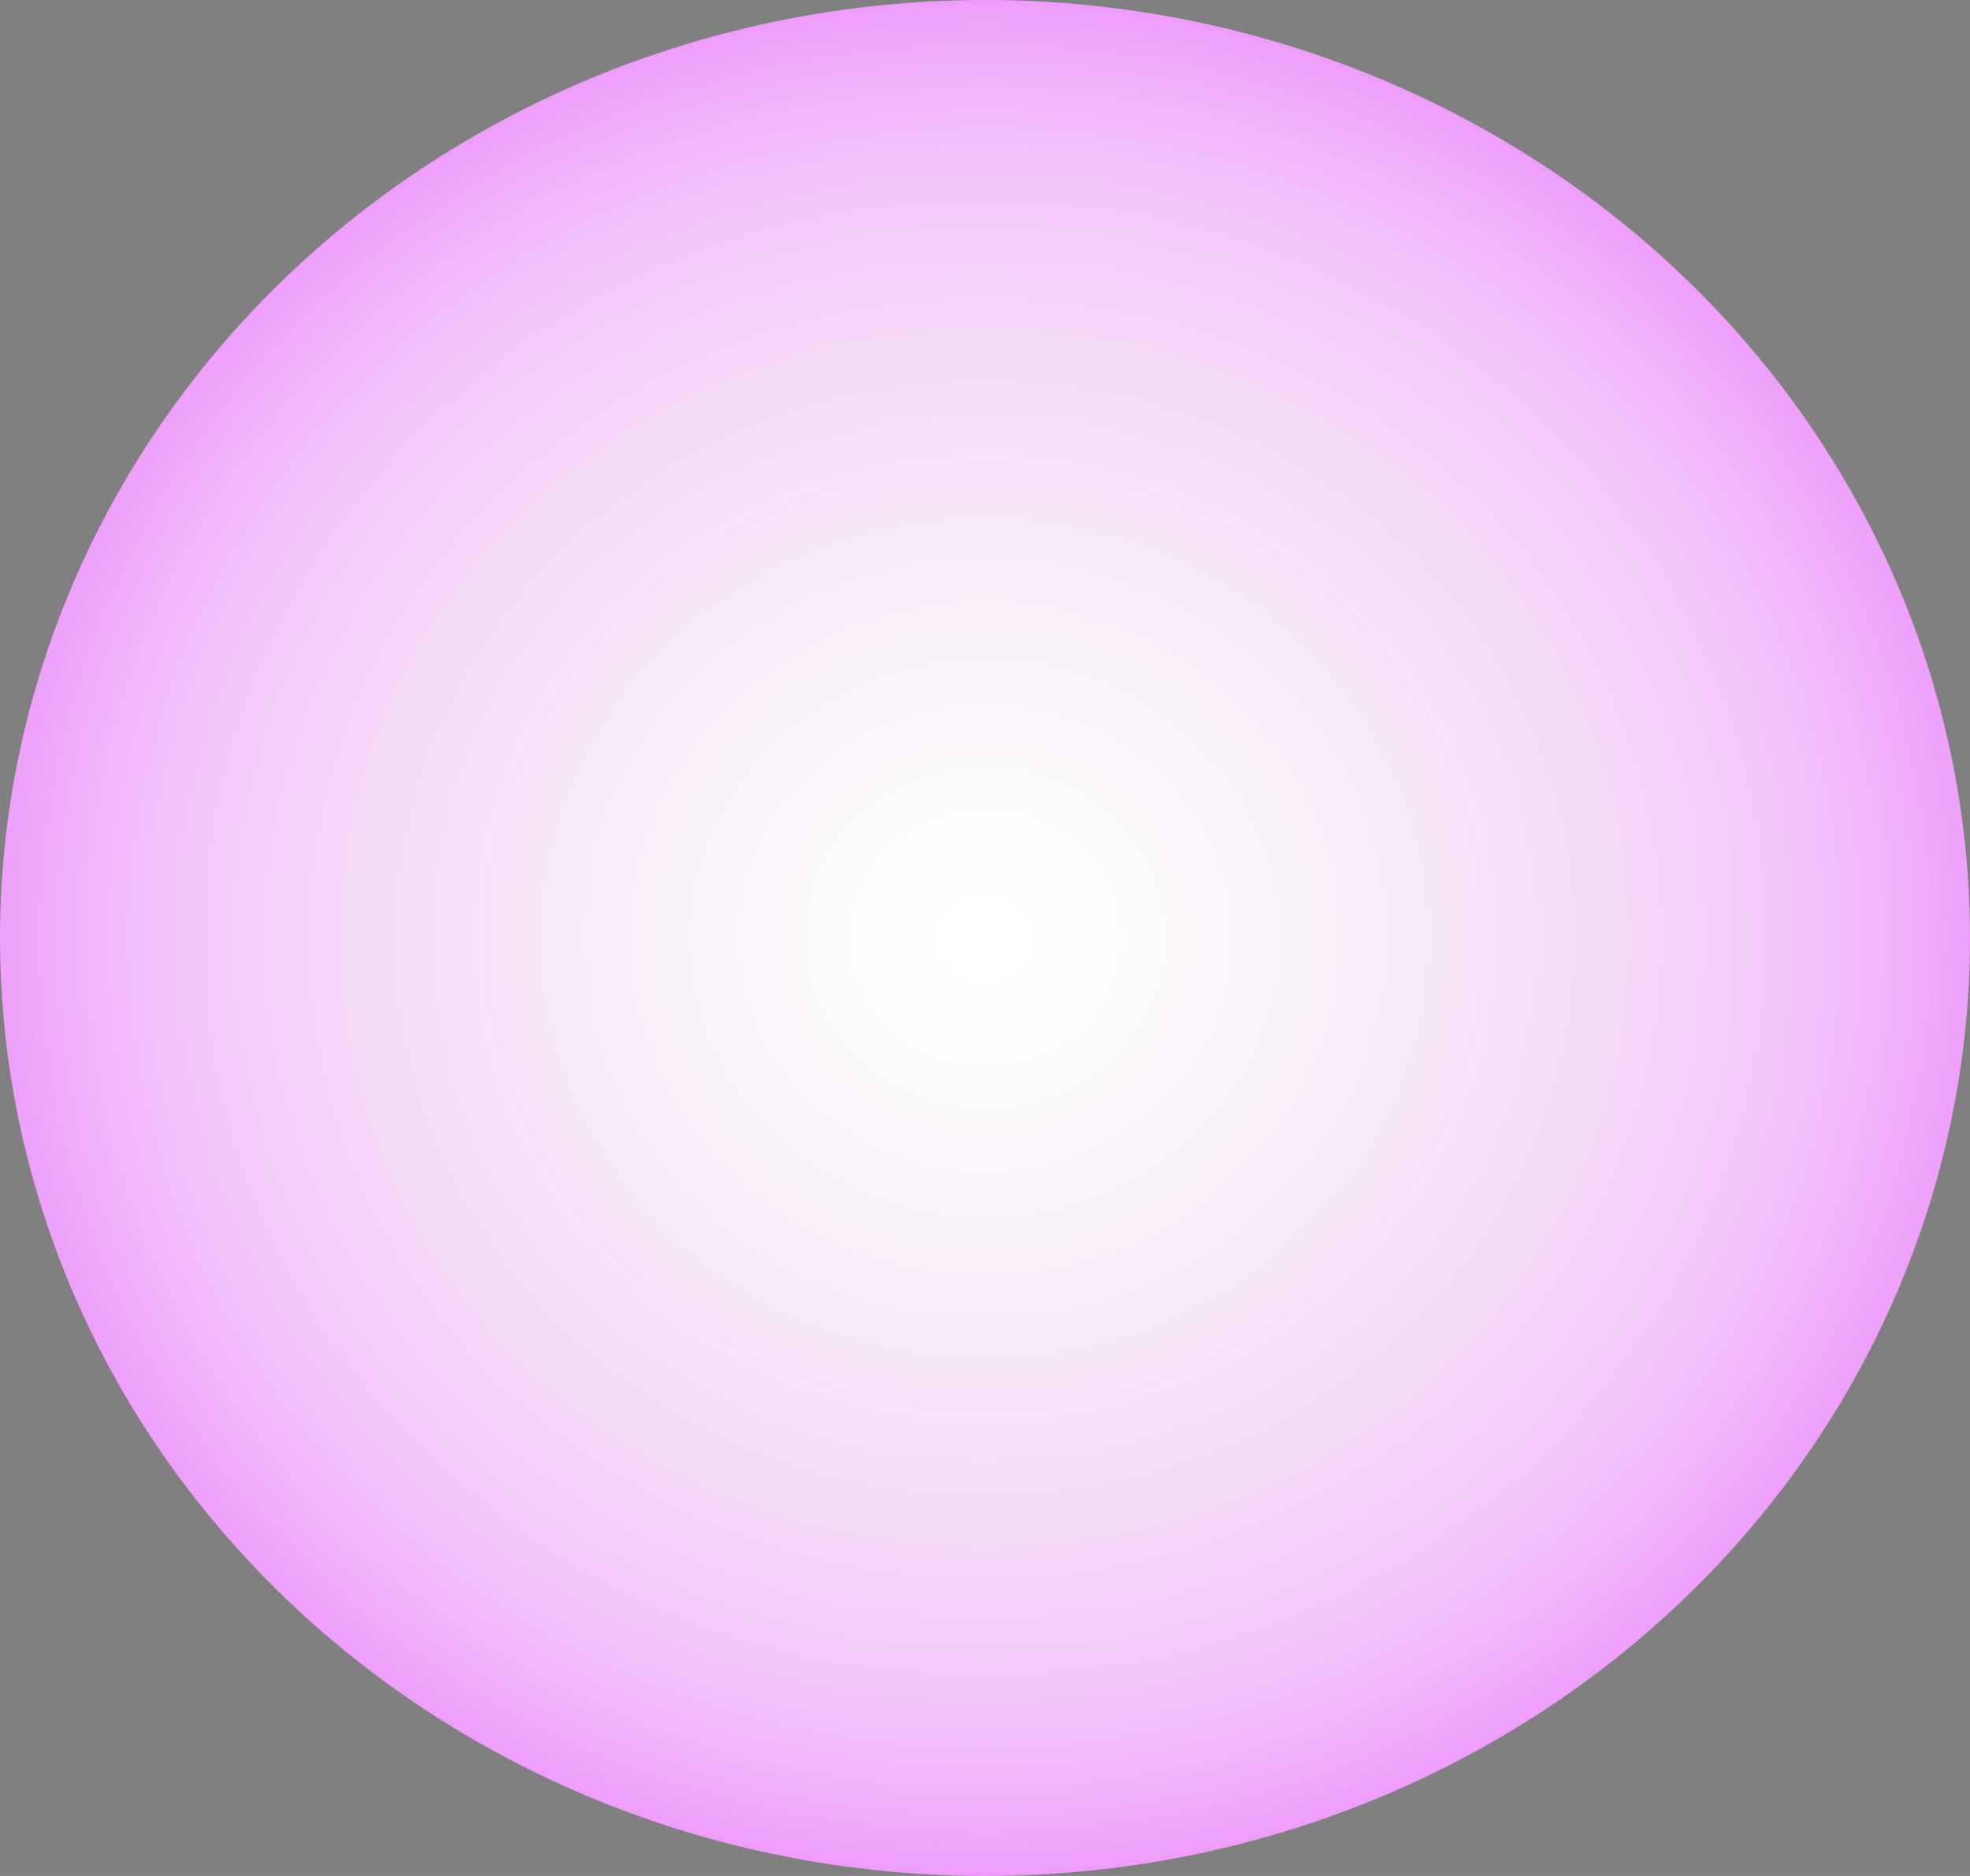 <svg width="483" height="460" viewBox="0 0 483 460" fill="none" xmlns="http://www.w3.org/2000/svg">
<rect x="0" y="0" width="483" height="460" fill="#808080" stroke="none"/>
<ellipse cx="241.5" cy="230" rx="241.5" ry="230" fill="#EE9DFB"/>
<ellipse cx="241.5" cy="230" rx="241.5" ry="230" fill="url(#paint0_radial)"/>
<ellipse cx="241.5" cy="230" rx="241.5" ry="230" fill="url(#paint1_radial)"/>
<ellipse cx="241.5" cy="230" rx="241.5" ry="230" fill="url(#paint2_radial)"/>
<defs>
<radialGradient id="paint0_radial" cx="0" cy="0" r="1" gradientUnits="userSpaceOnUse" gradientTransform="translate(241.5 230) rotate(90) scale(230 241.5)">
<stop stop-color="#901D93"/>
<stop offset="1" stop-color="white" stop-opacity="0"/>
</radialGradient>
<radialGradient id="paint1_radial" cx="0" cy="0" r="1" gradientUnits="userSpaceOnUse" gradientTransform="translate(241.5 230) rotate(90) scale(230 241.5)">
<stop stop-color="white"/>
<stop offset="1" stop-color="white" stop-opacity="0"/>
</radialGradient>
<radialGradient id="paint2_radial" cx="0" cy="0" r="1" gradientUnits="userSpaceOnUse" gradientTransform="translate(241.5 230) rotate(90) scale(230 241.5)">
<stop stop-color="white"/>
<stop offset="1" stop-color="white" stop-opacity="0"/>
</radialGradient>
</defs>
</svg>
